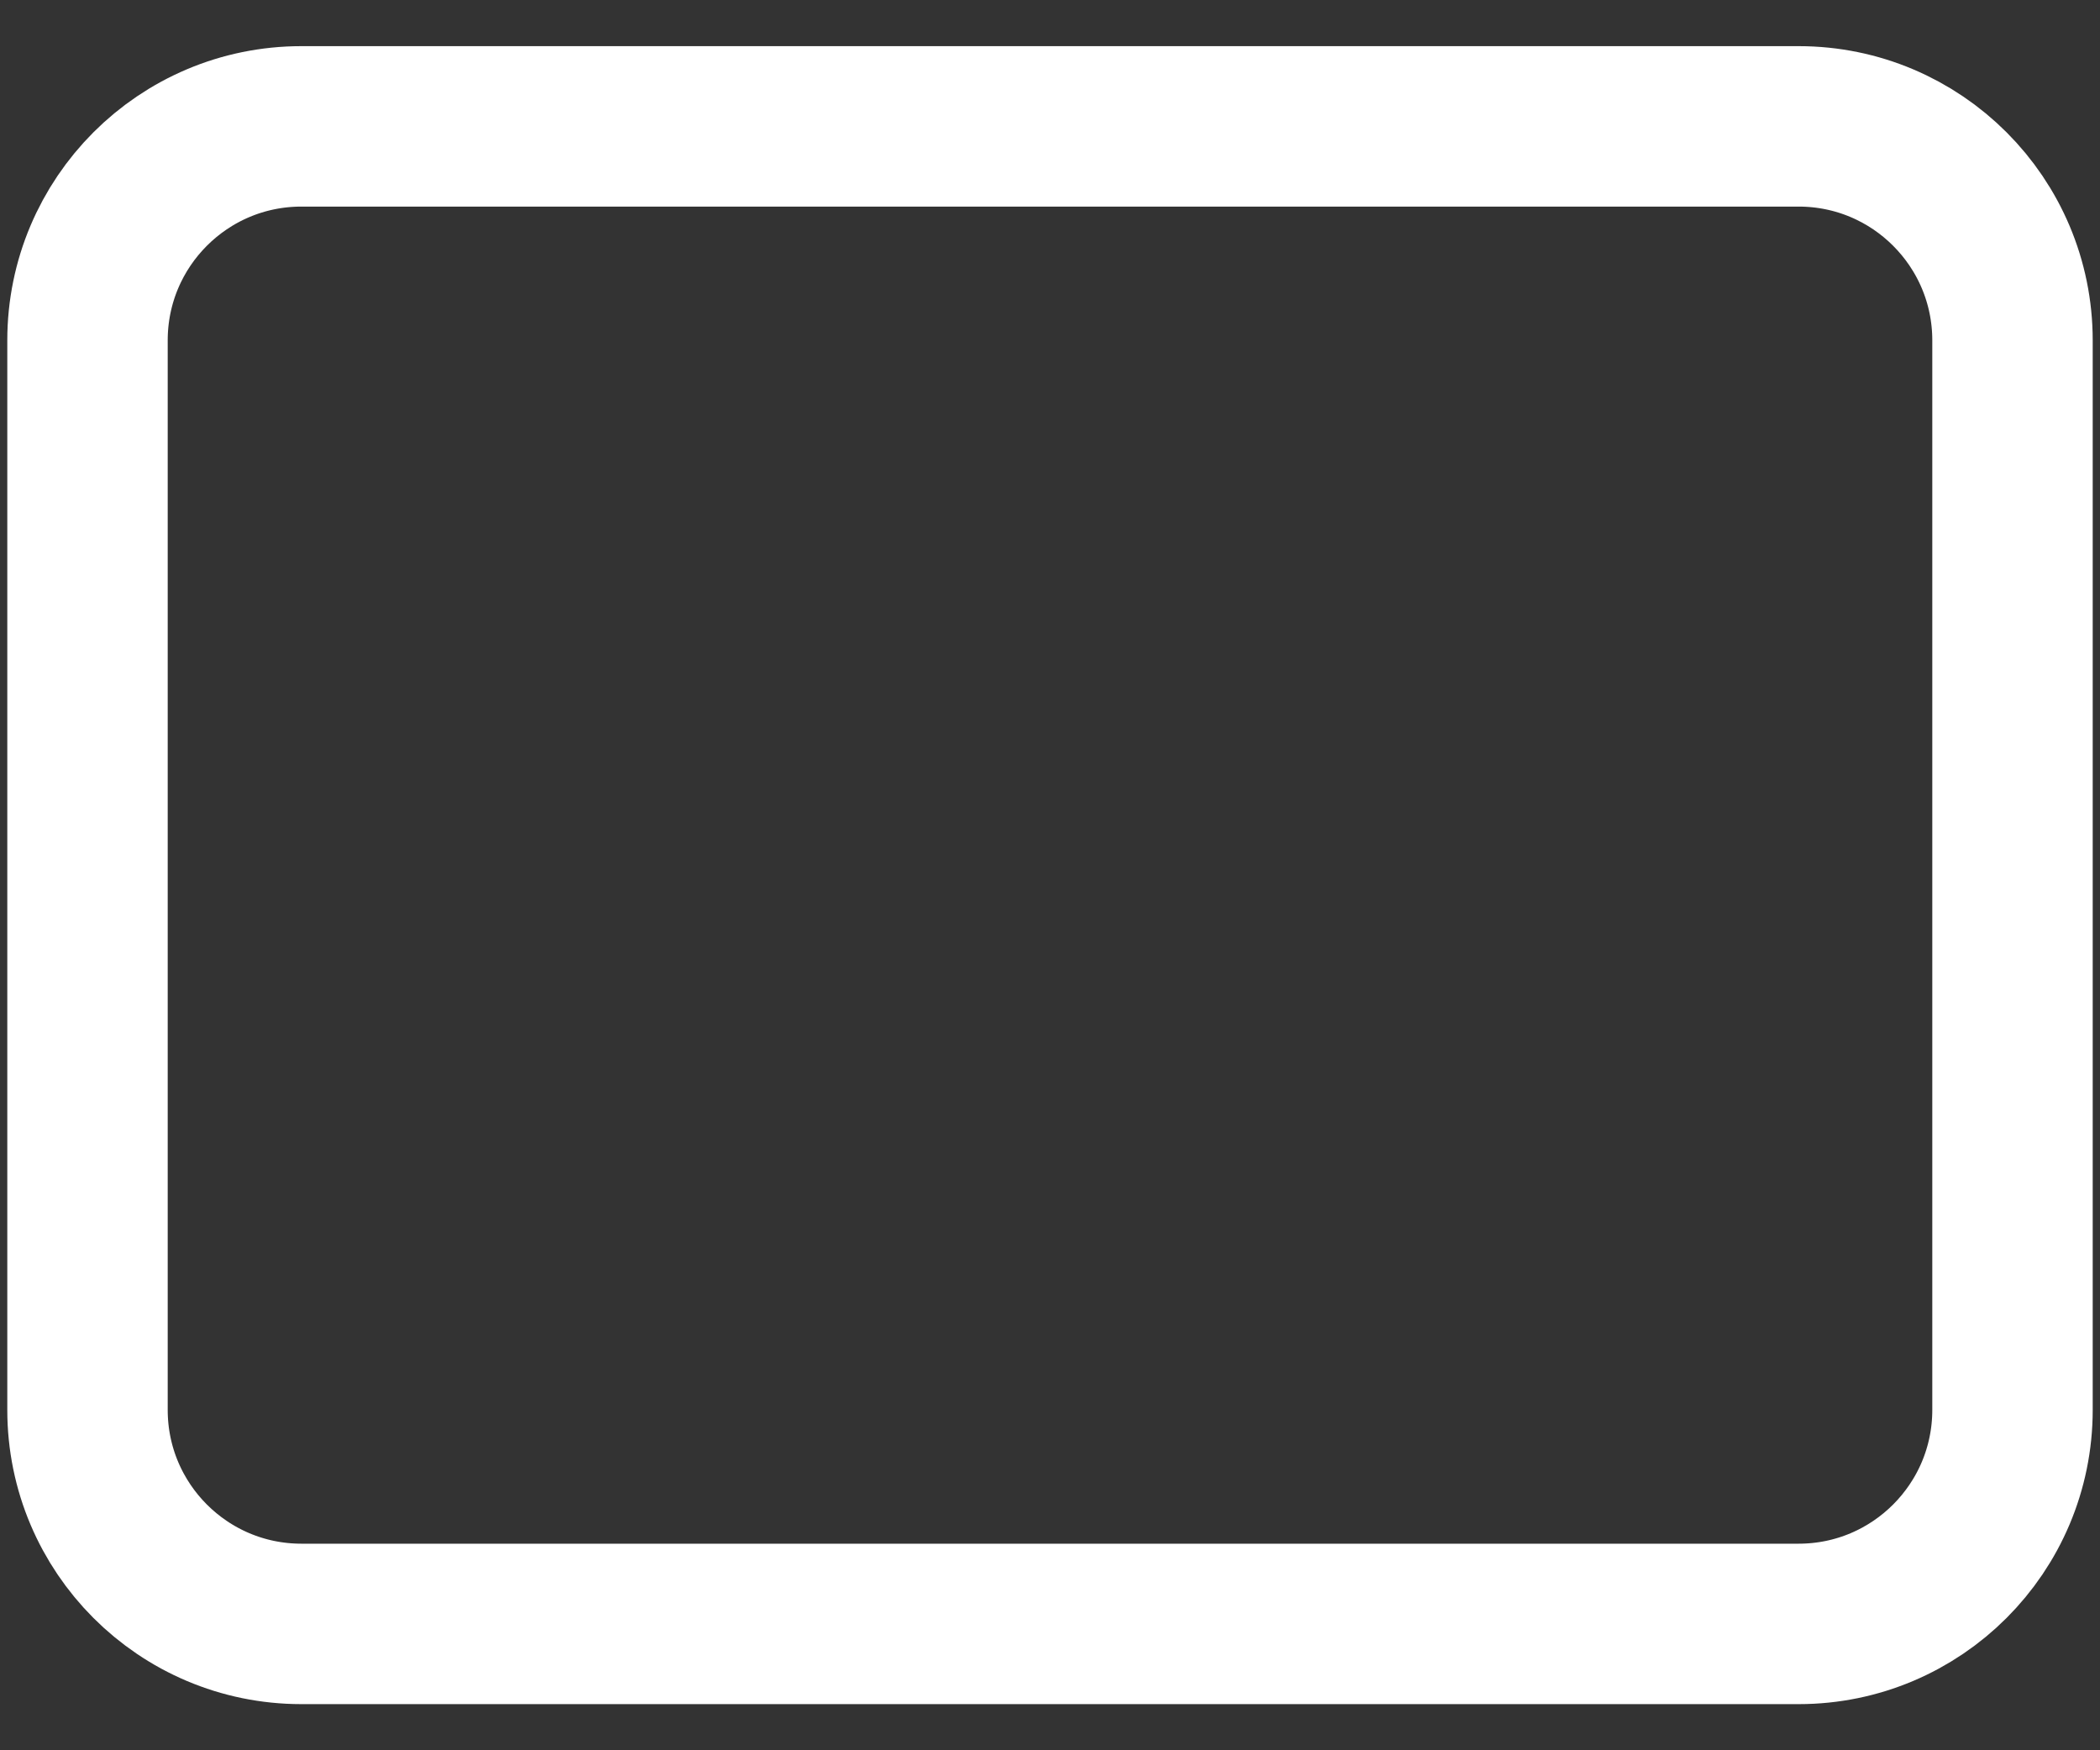 <svg width="18" height="15" viewBox="0 0 18 15" fill="none" xmlns="http://www.w3.org/2000/svg">
<rect x="0" y="0" width="18" height="15" fill="#333333" stroke="none"/>
<path d="M15.417 1.083H2.583C1.571 1.083 0.75 1.904 0.75 2.917V12.083C0.75 13.096 1.571 13.917 2.583 13.917H15.417C16.429 13.917 17.25 13.096 17.25 12.083V2.917C17.25 1.904 16.429 1.083 15.417 1.083Z" stroke="white" stroke-width="1.375" stroke-linecap="round" stroke-linejoin="round"/>
</svg>
